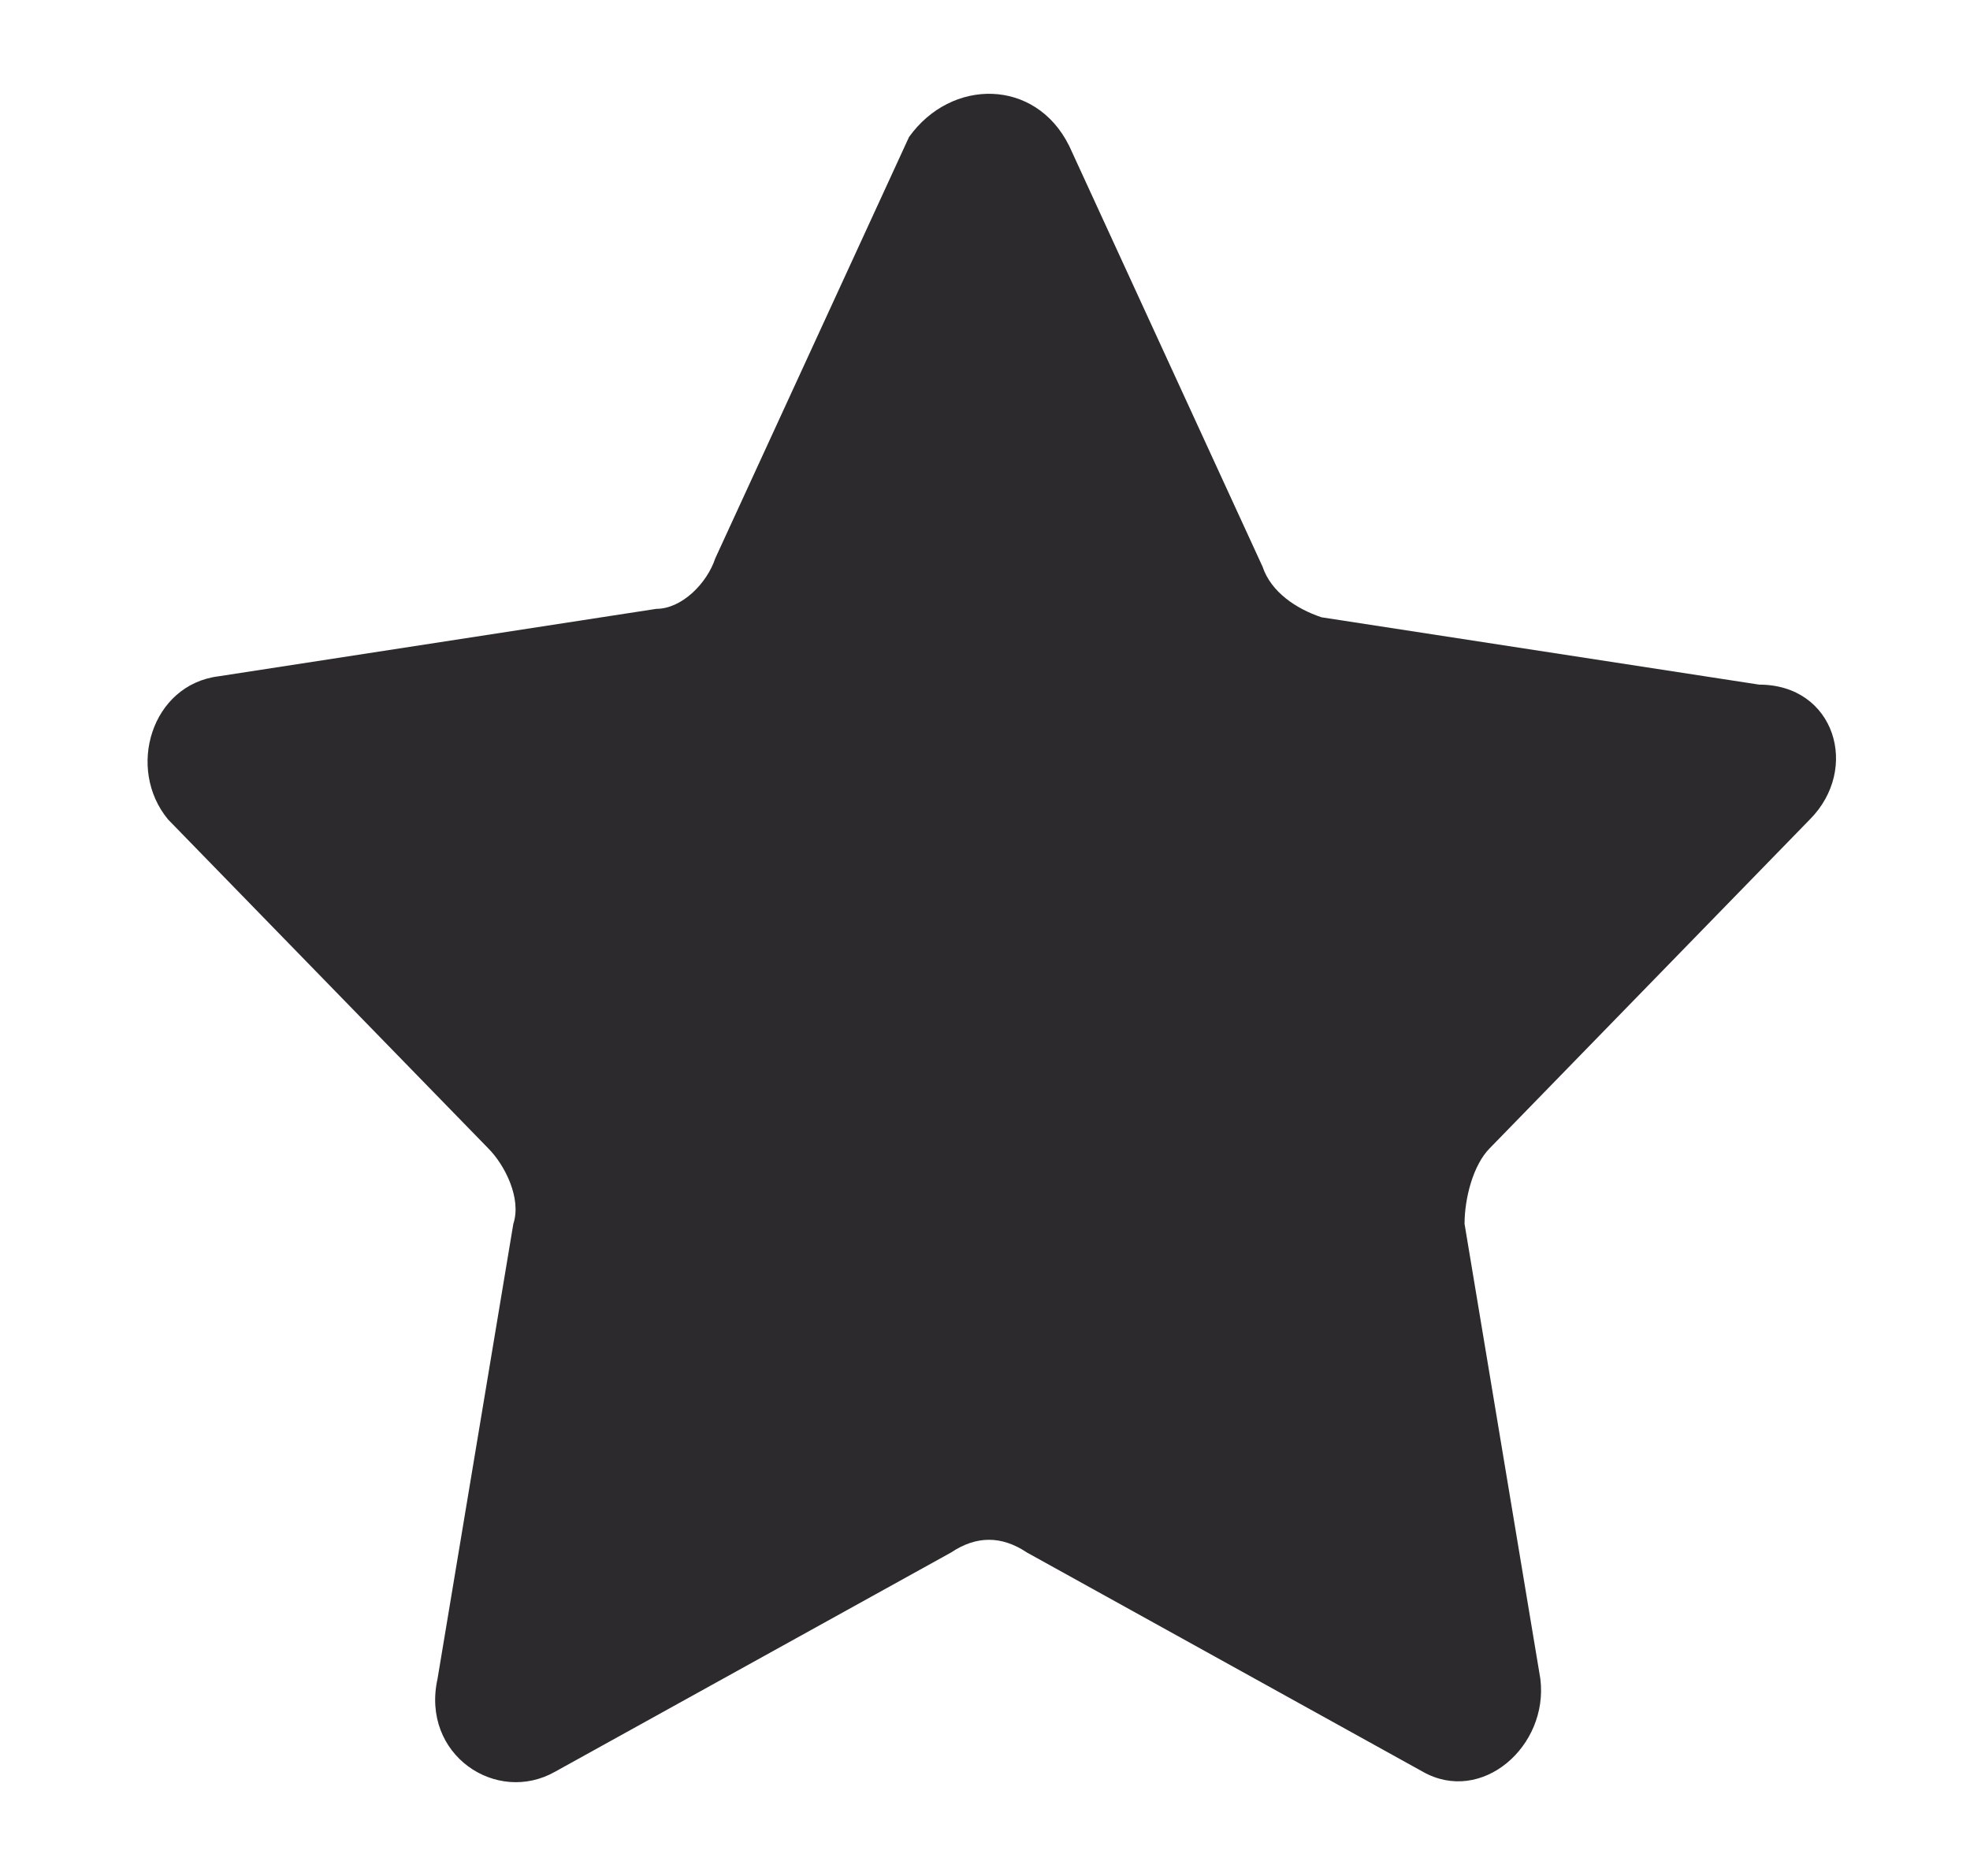 <svg width="21" height="20" fill="none" xmlns="http://www.w3.org/2000/svg"><path d="m11.395 1.55 2.064 4.492c.09.27.359.449.628.539l4.666.718c.808 0 1.077.899.539 1.438l-3.41 3.503c-.18.18-.27.539-.27.808l.808 4.85c.09.72-.628 1.348-1.256.989l-4.218-2.336c-.269-.18-.538-.18-.807 0L5.92 18.887c-.628.359-1.435-.18-1.256-.989l.808-4.85c.09-.27-.09-.629-.27-.808l-3.41-3.503c-.448-.54-.179-1.438.539-1.527l4.666-.719c.27 0 .539-.27.628-.539L9.69 1.461c.449-.629 1.346-.629 1.705.09Z" fill="#2C2A2D"/></svg>